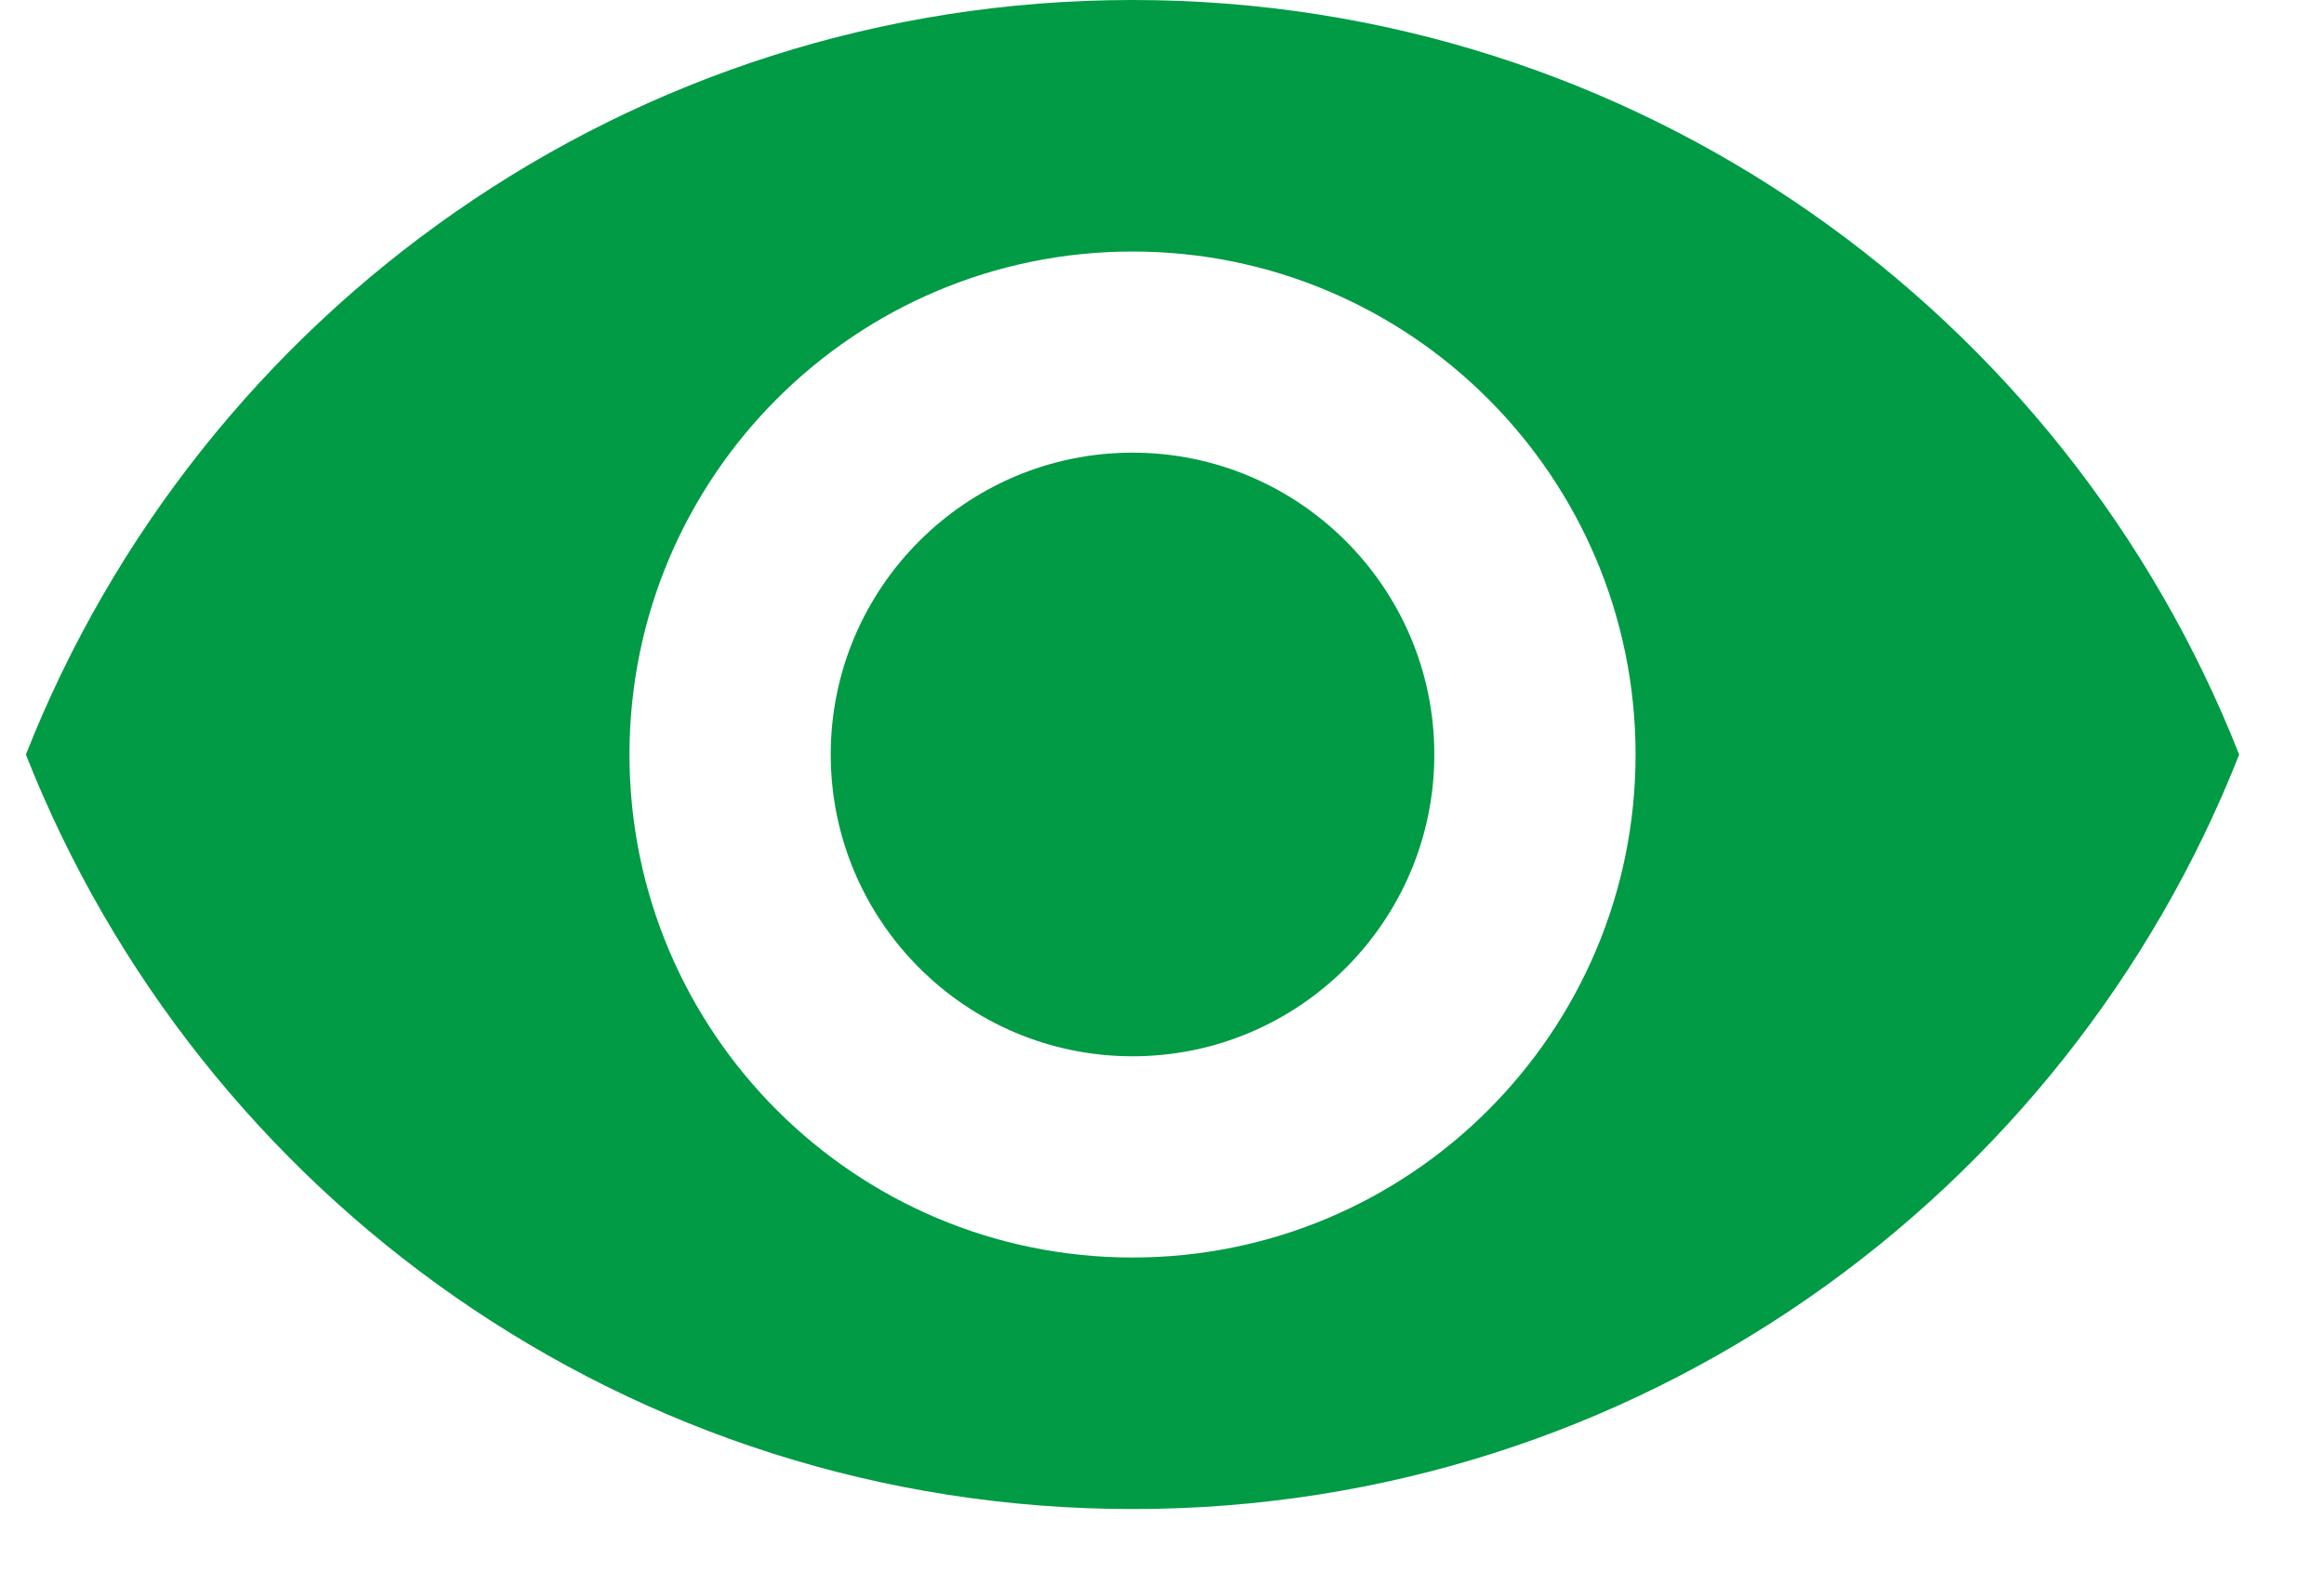 <svg width="22" height="15" viewBox="0 0 22 15" fill="none" xmlns="http://www.w3.org/2000/svg">
<path d="M10.721 4.285C9.145 4.285 7.864 5.566 7.864 7.142C7.864 8.719 9.145 9.999 10.721 9.999C12.297 9.999 13.578 8.719 13.578 7.142C13.578 5.566 12.297 4.285 10.721 4.285Z" fill="#009B44"/>
<path d="M10.721 0C5.959 0 1.893 2.962 0.245 7.143C1.893 11.323 5.959 14.285 10.721 14.285C15.487 14.285 19.549 11.323 21.197 7.143C19.549 2.962 15.487 0 10.721 0ZM10.721 11.904C8.092 11.904 5.959 9.771 5.959 7.143C5.959 4.514 8.092 2.381 10.721 2.381C13.349 2.381 15.483 4.514 15.483 7.143C15.483 9.771 13.349 11.904 10.721 11.904Z" fill="#009B44"/>
</svg>
